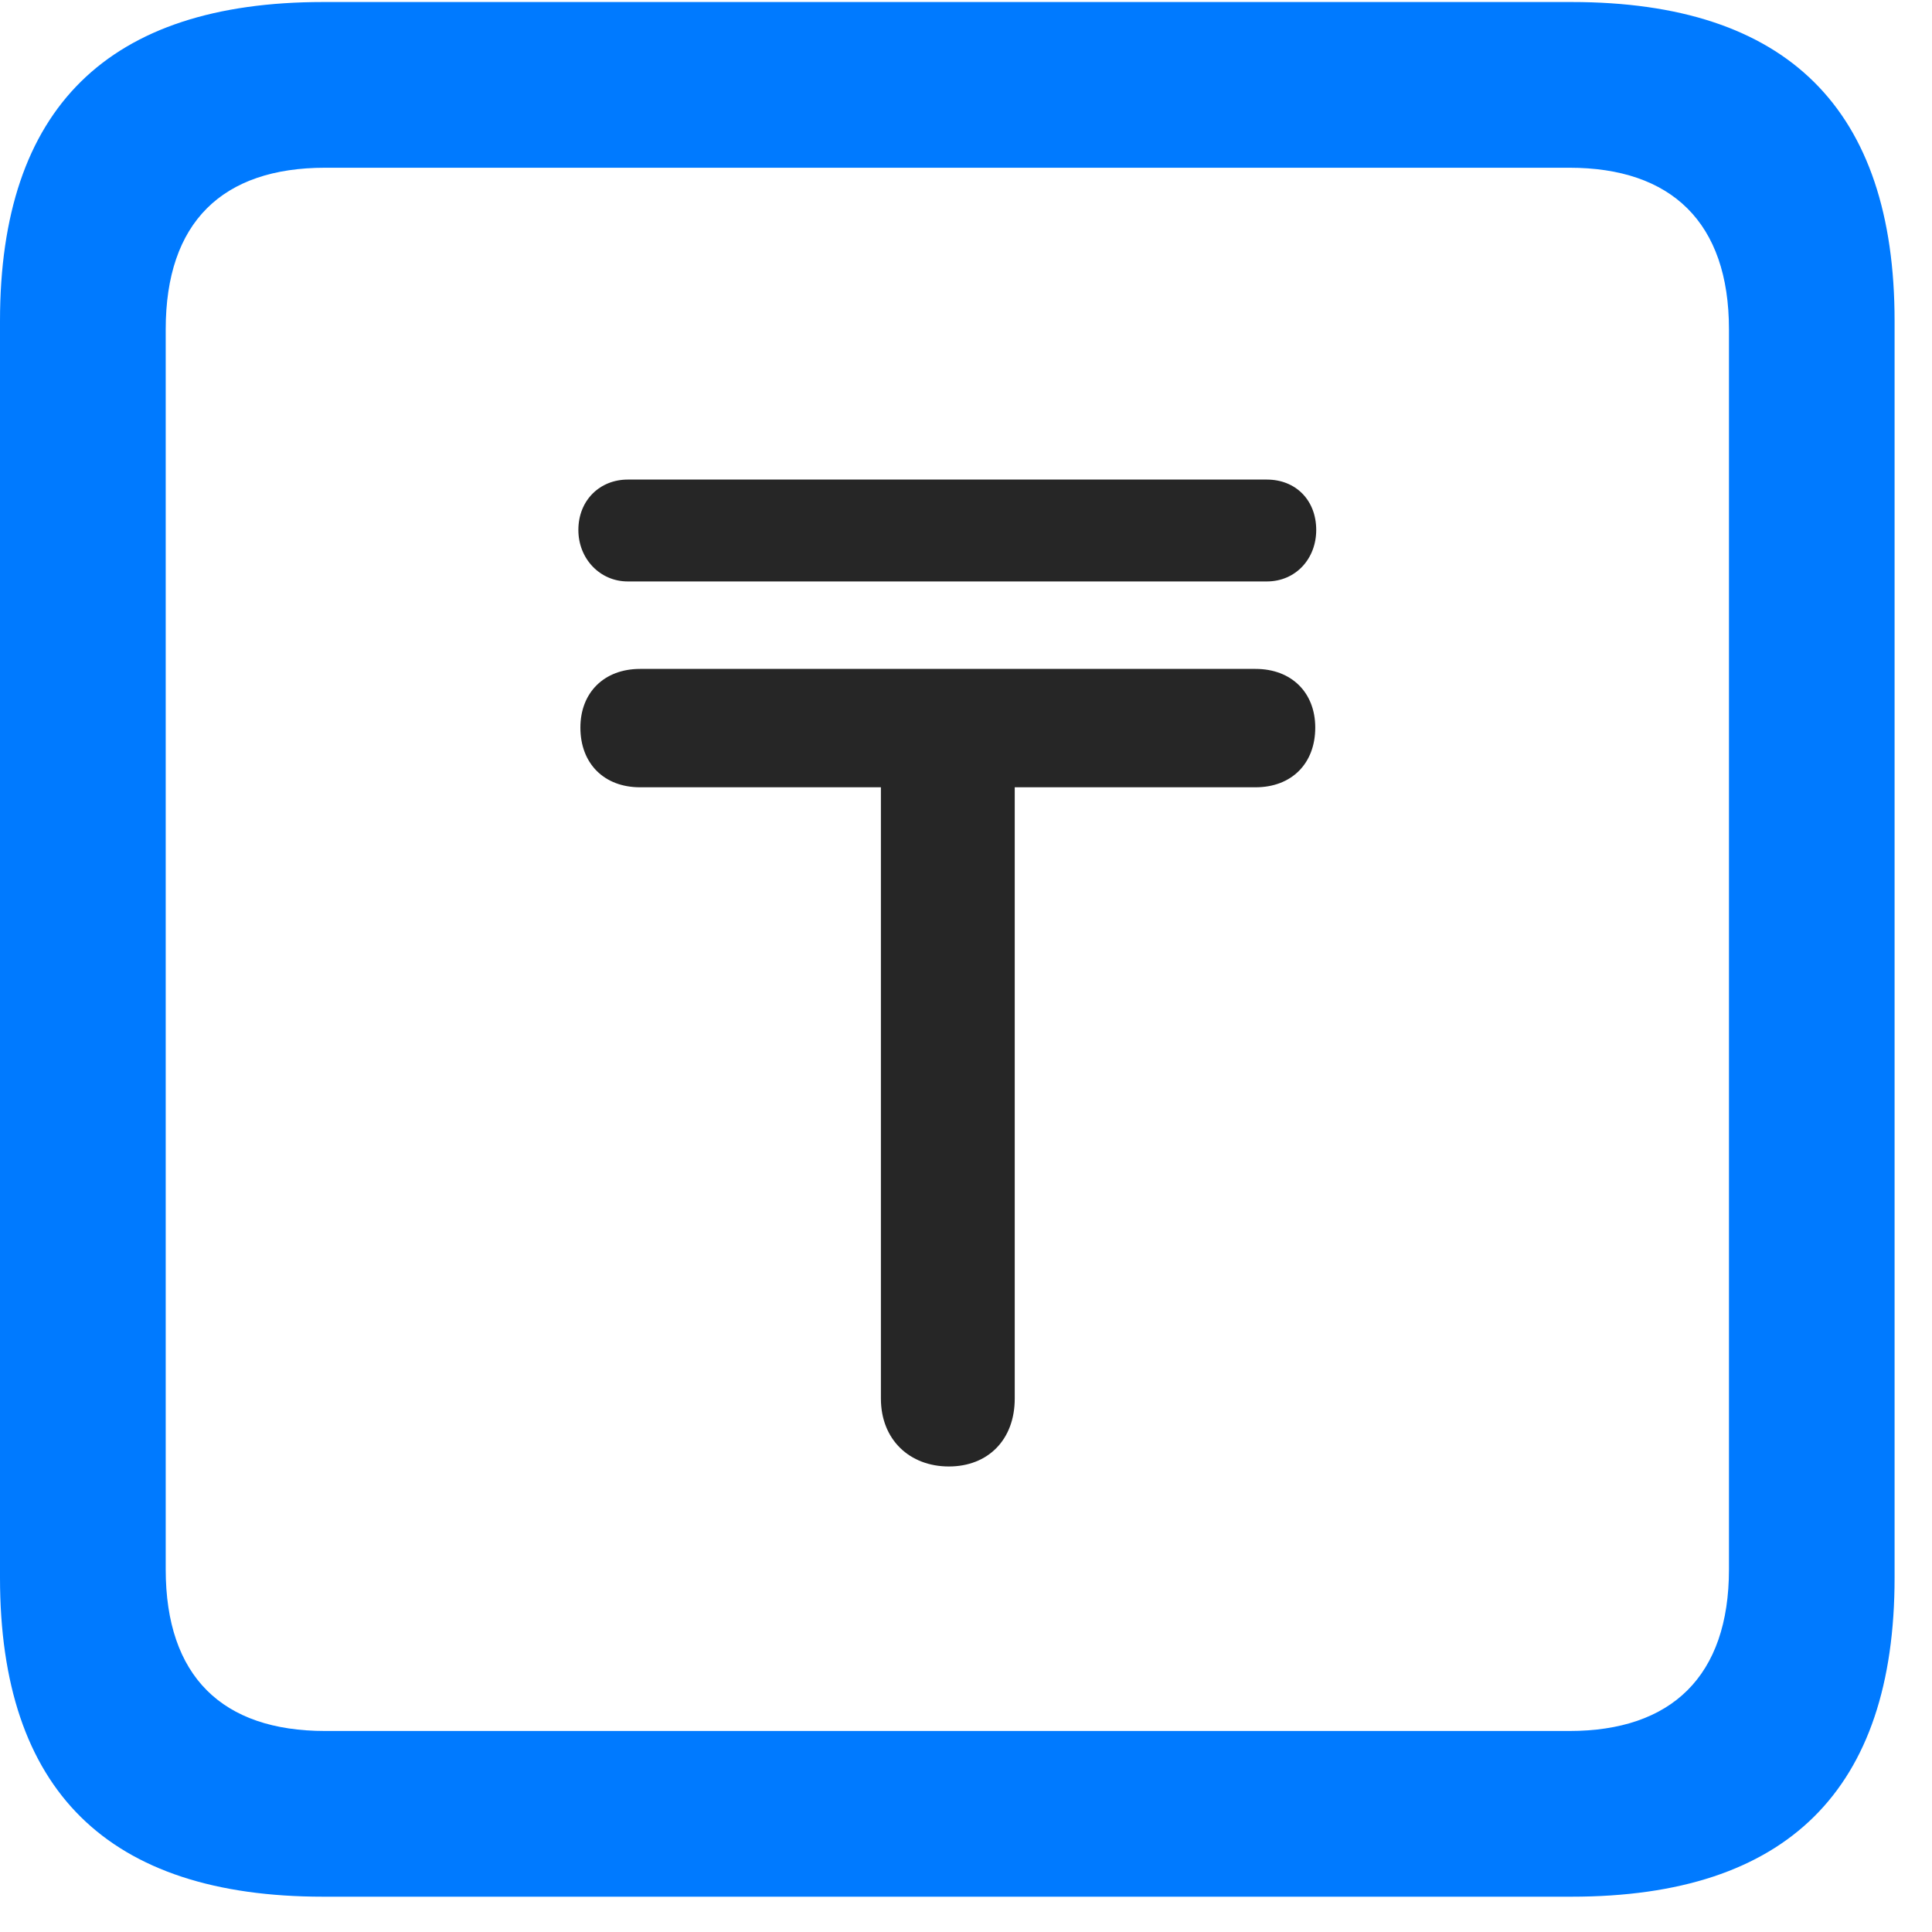 <svg width="22" height="22" viewBox="0 0 22 22" fill="none" xmlns="http://www.w3.org/2000/svg">
<path d="M3.68 21.598H17.895C20.355 21.598 21.574 20.379 21.574 17.965V3.656C21.574 1.242 20.355 0.023 17.895 0.023H3.68C1.23 0.023 0 1.23 0 3.656V17.965C0 20.391 1.23 21.598 3.68 21.598ZM3.703 19.711C2.531 19.711 1.887 19.09 1.887 17.871V3.75C1.887 2.531 2.531 1.91 3.703 1.91H17.871C19.031 1.91 19.688 2.531 19.688 3.75V17.871C19.688 19.09 19.031 19.711 17.871 19.711H3.703Z" fill="#007AFF"/>
<path d="M6.609 8.285C6.609 8.695 6.879 8.965 7.289 8.965H10.031V15.926C10.031 16.395 10.359 16.699 10.805 16.699C11.25 16.699 11.555 16.395 11.555 15.926V8.965H14.297C14.707 8.965 14.977 8.695 14.977 8.285C14.977 7.887 14.707 7.617 14.297 7.617H7.289C6.879 7.617 6.609 7.887 6.609 8.285ZM6.586 6.035C6.586 6.363 6.832 6.621 7.148 6.621H14.426C14.754 6.621 14.988 6.363 14.988 6.035C14.988 5.695 14.754 5.461 14.426 5.461H7.148C6.832 5.461 6.586 5.695 6.586 6.035Z" fill="black" fill-opacity="0.85"/>
</svg>
